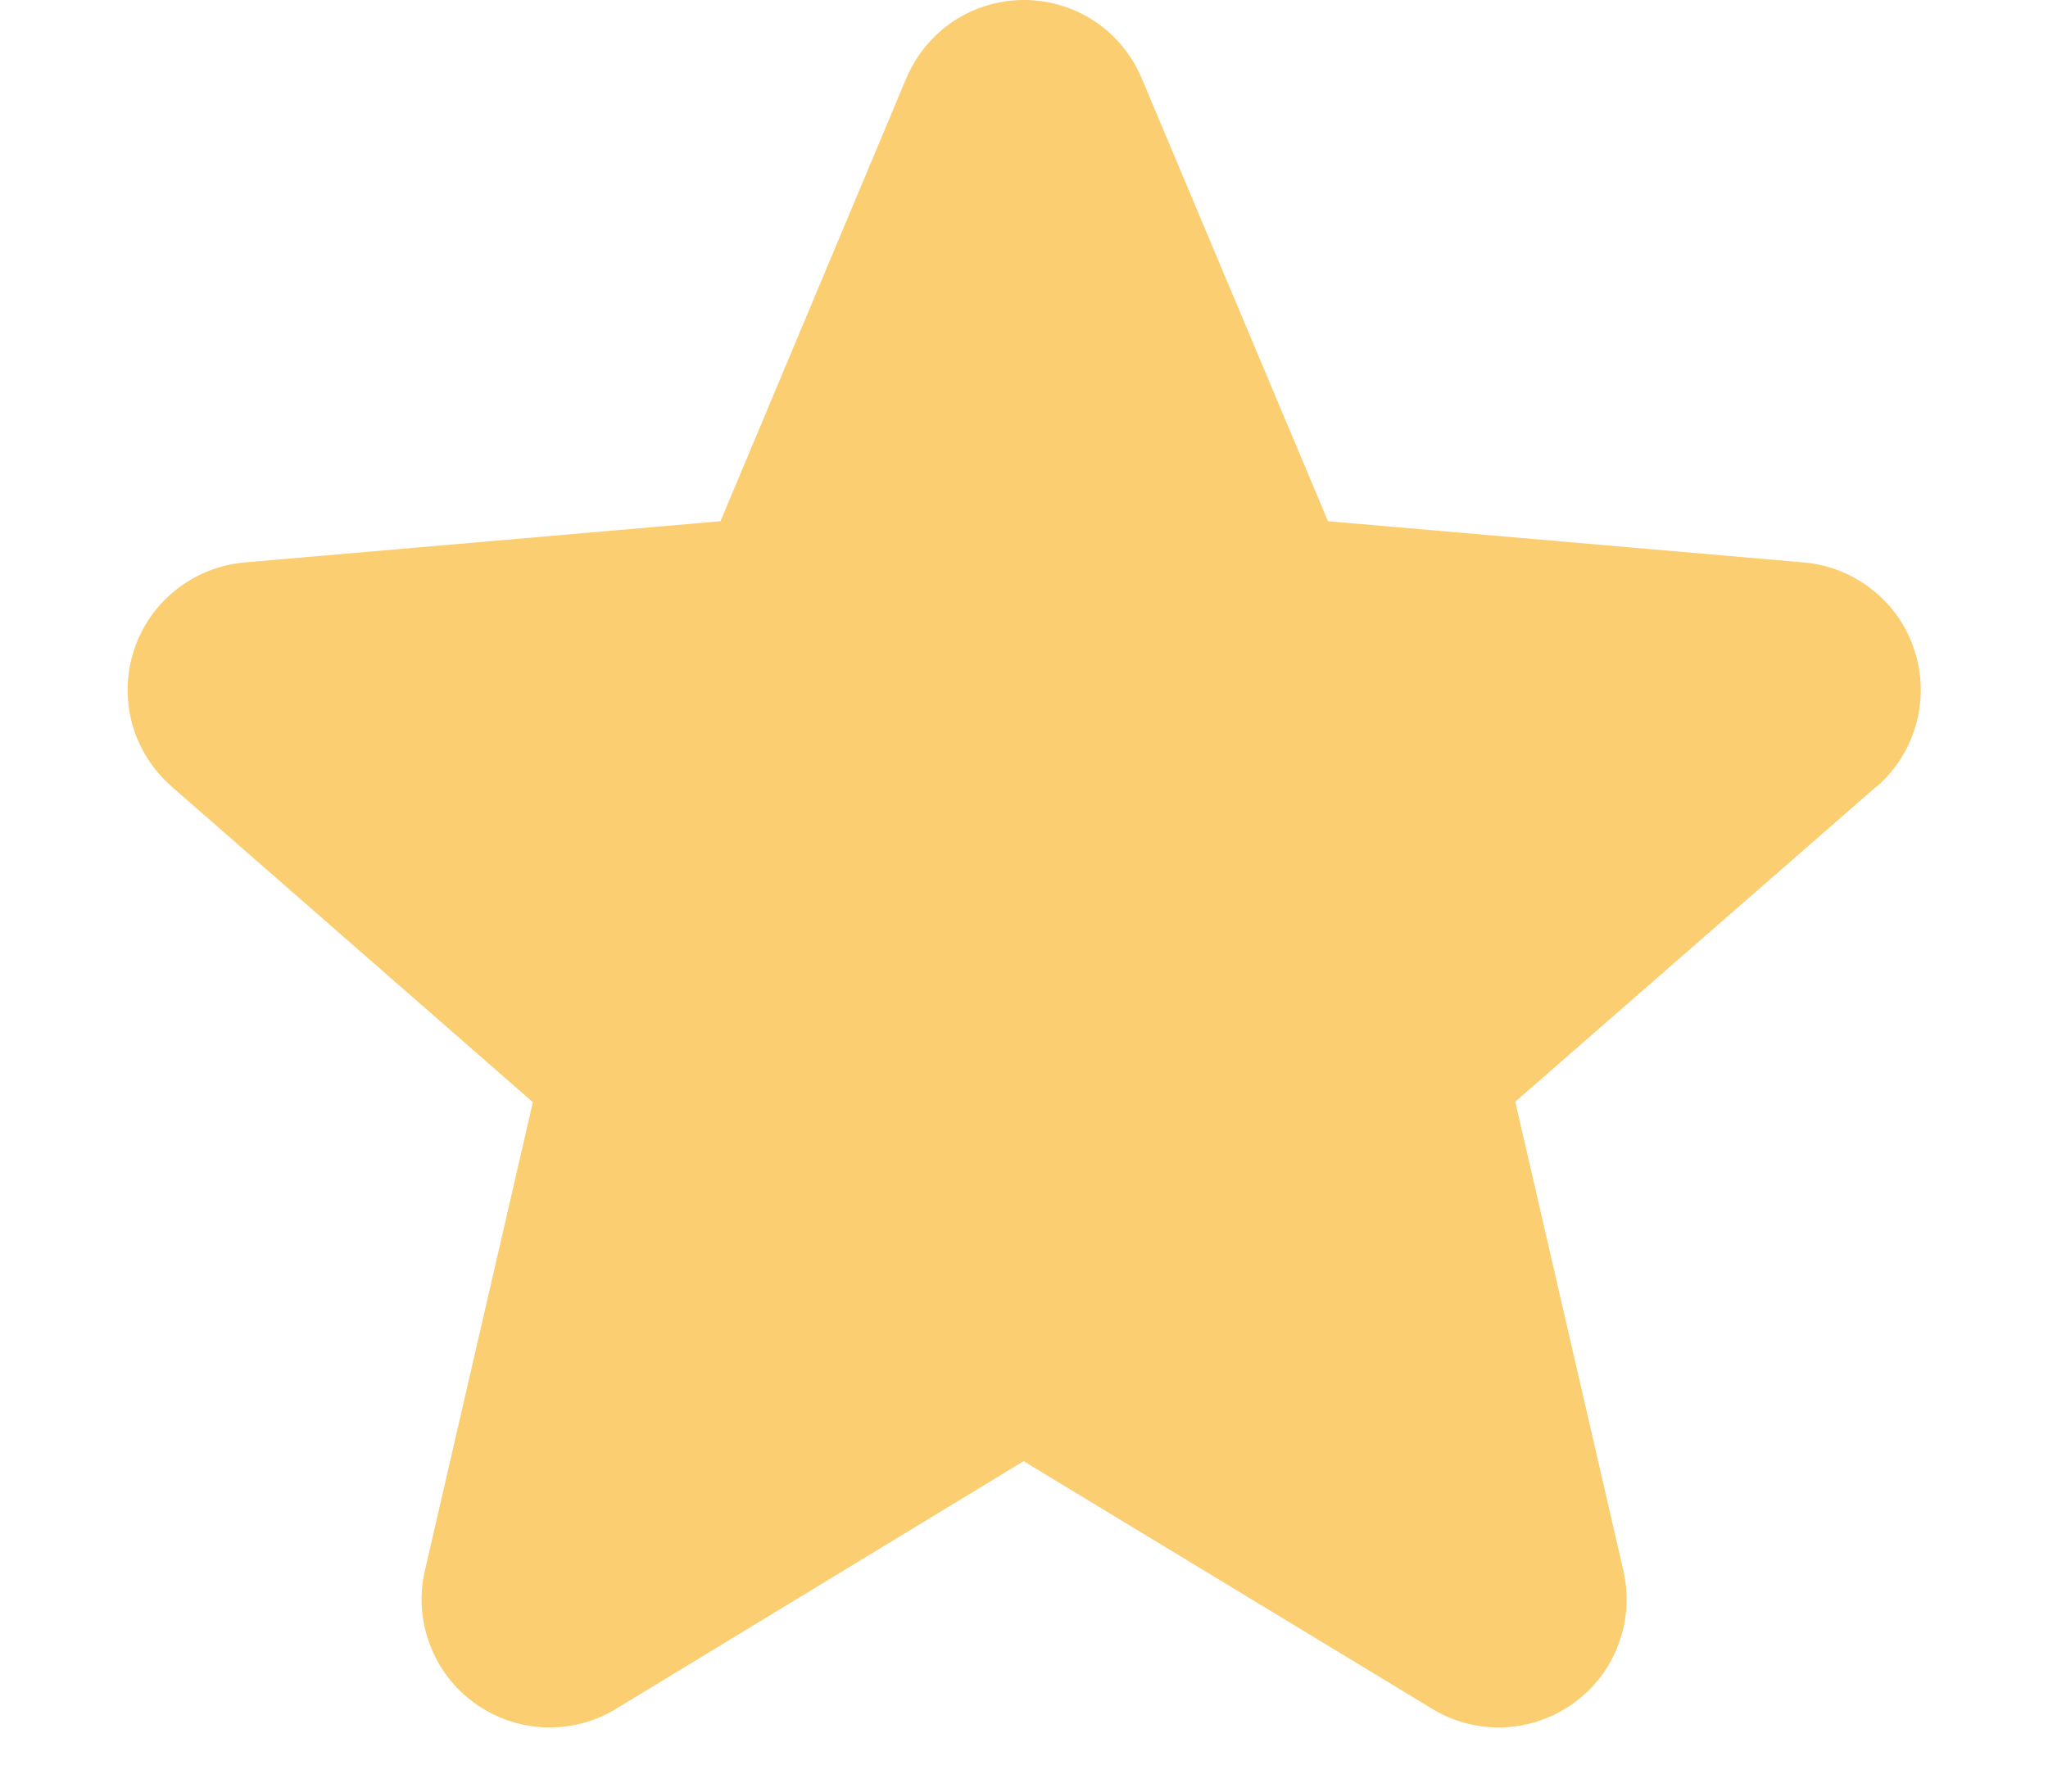 <svg width="16" height="14" viewBox="0 0 16 14" fill="none" xmlns="http://www.w3.org/2000/svg">
<path d="M14.656 6.149L11.838 8.609L12.682 12.271C12.726 12.463 12.714 12.663 12.645 12.847C12.577 13.032 12.455 13.192 12.296 13.307C12.137 13.423 11.948 13.489 11.751 13.498C11.555 13.506 11.36 13.457 11.192 13.355L7.997 11.418L4.81 13.355C4.642 13.457 4.447 13.506 4.251 13.498C4.054 13.489 3.865 13.423 3.706 13.307C3.547 13.192 3.425 13.032 3.357 12.847C3.288 12.663 3.275 12.463 3.32 12.271L4.163 8.613L1.344 6.149C1.195 6.02 1.087 5.85 1.034 5.661C0.981 5.471 0.985 5.27 1.046 5.083C1.107 4.895 1.221 4.73 1.376 4.608C1.53 4.486 1.717 4.411 1.913 4.395L5.629 4.073L7.08 0.613C7.156 0.432 7.284 0.276 7.447 0.167C7.611 0.058 7.803 0 8 0C8.197 0 8.389 0.058 8.553 0.167C8.716 0.276 8.844 0.432 8.92 0.613L10.375 4.073L14.09 4.395C14.286 4.411 14.473 4.486 14.627 4.608C14.782 4.73 14.897 4.895 14.957 5.083C15.018 5.27 15.022 5.471 14.969 5.661C14.916 5.85 14.809 6.02 14.659 6.149H14.656Z" fill="#FACE71"/>
</svg>
